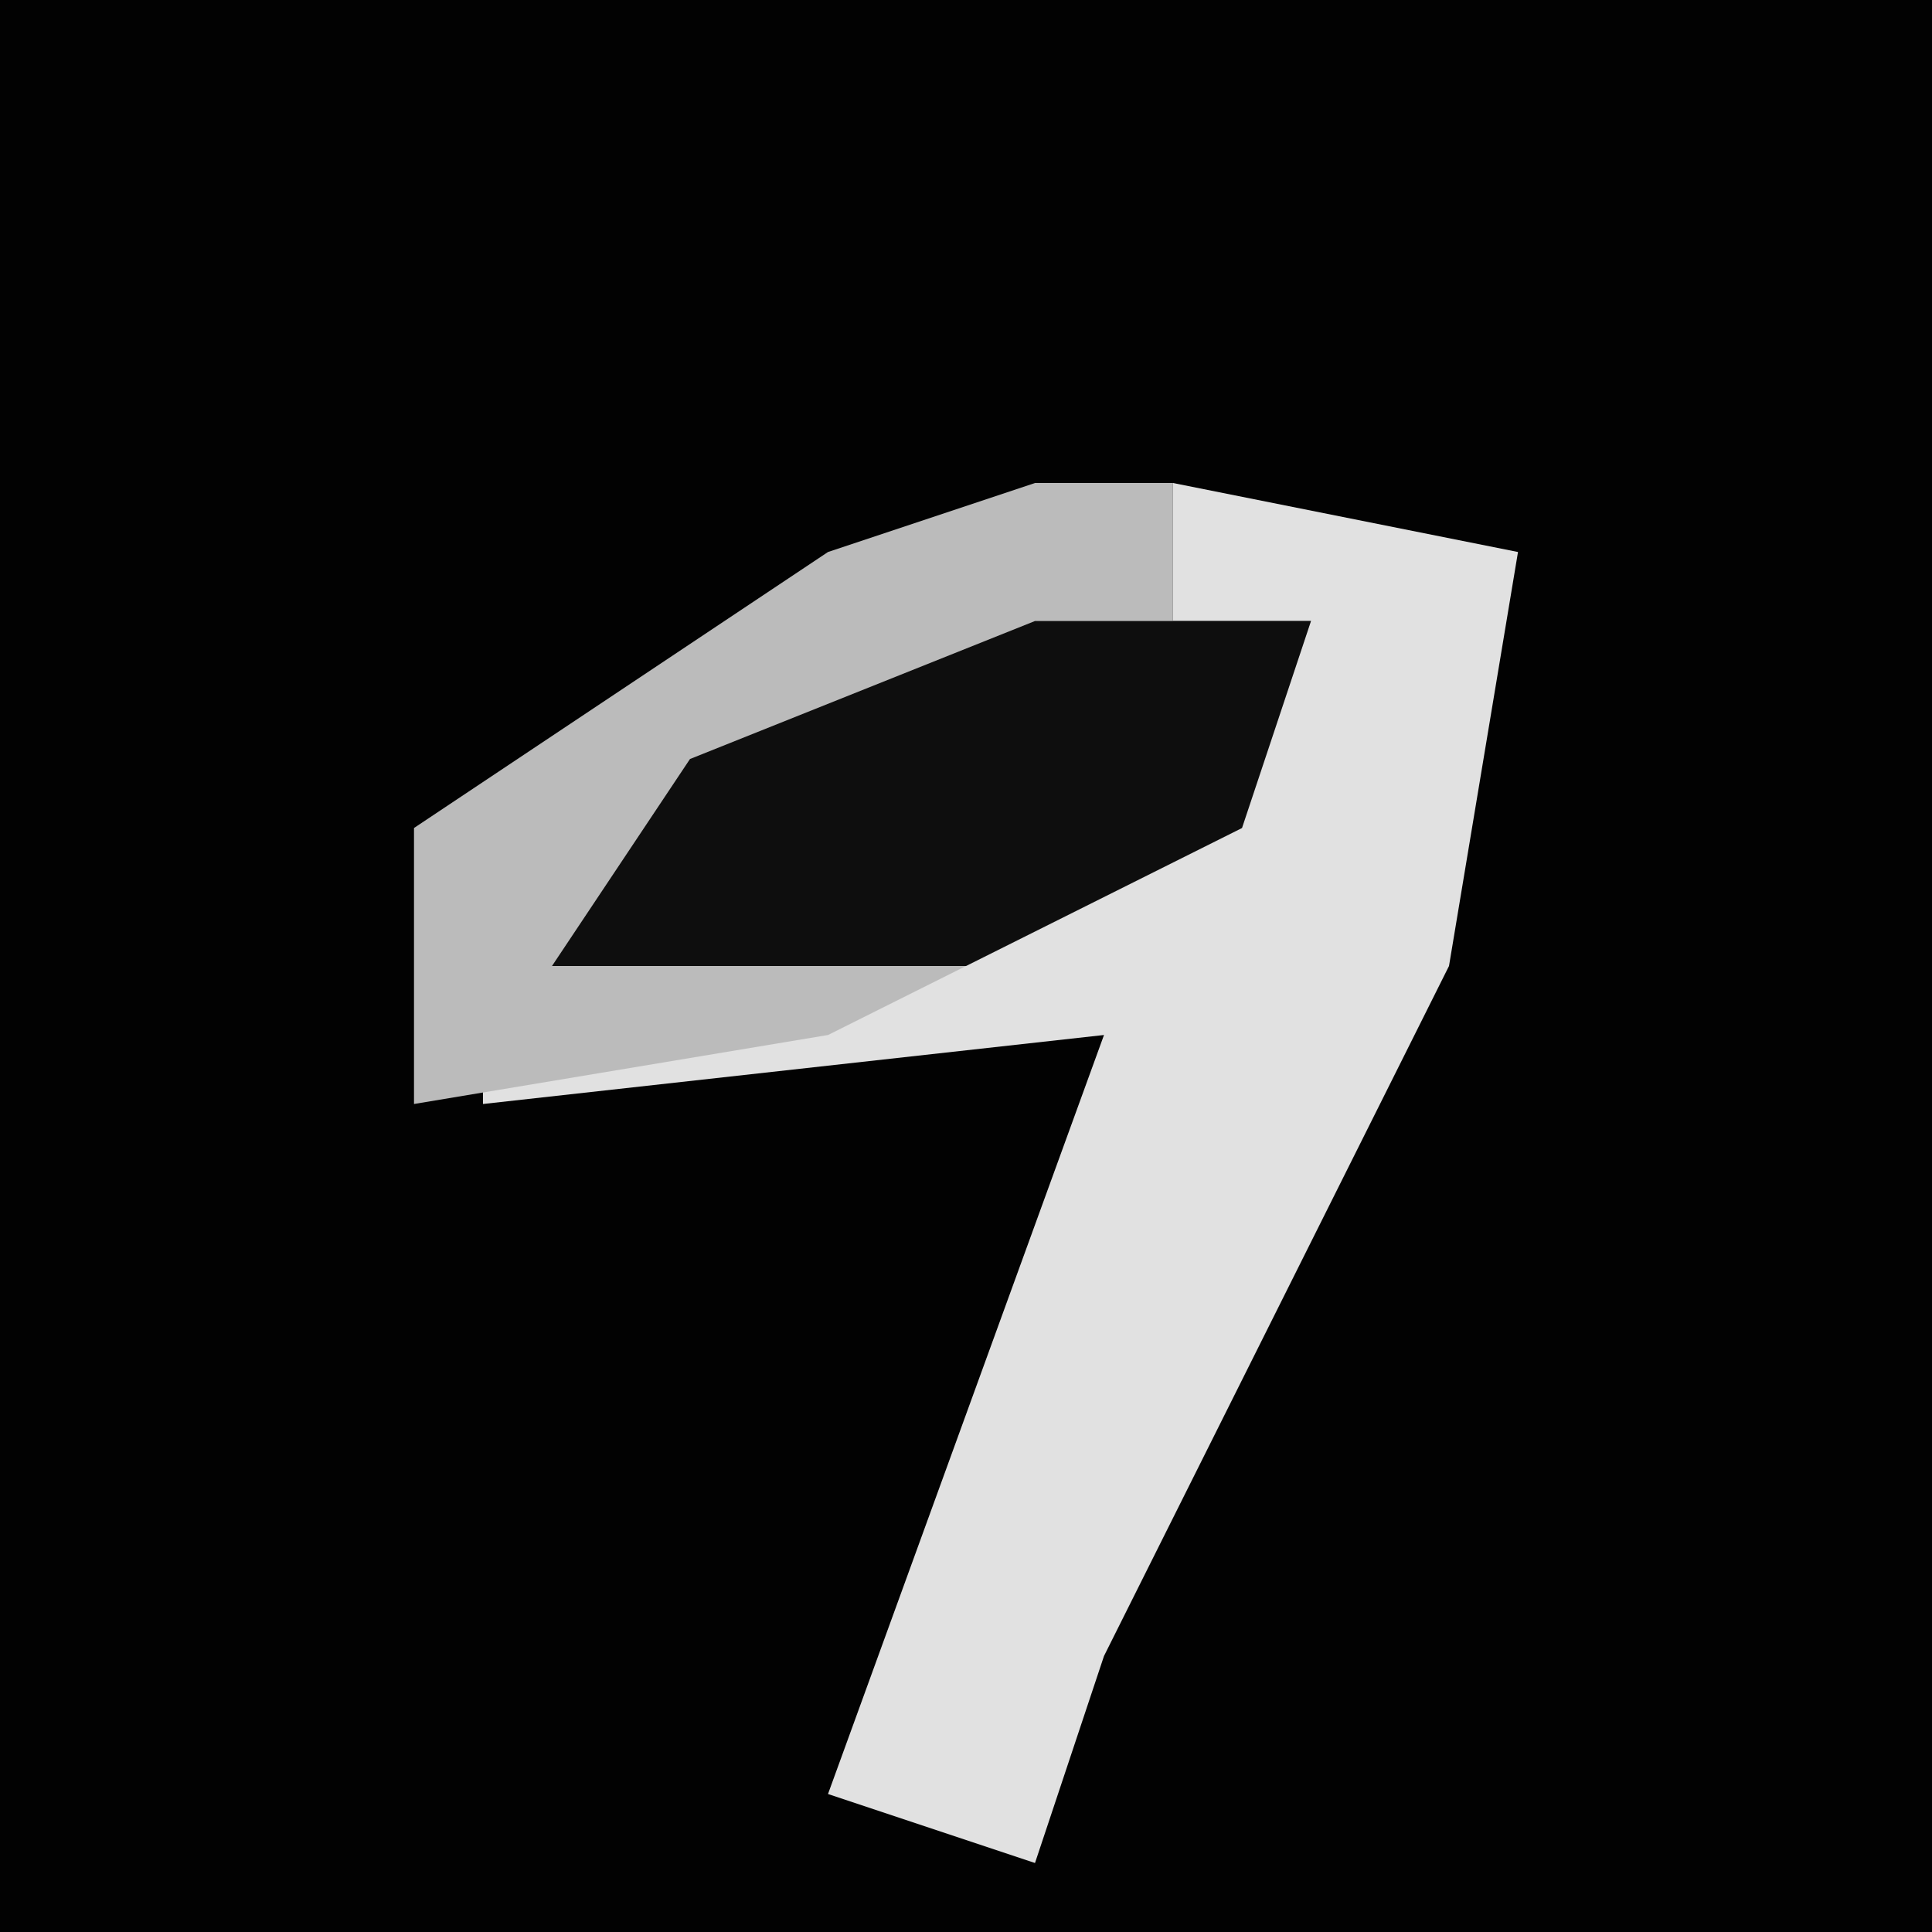 <?xml version="1.0" encoding="UTF-8"?>
<svg version="1.1" xmlns="http://www.w3.org/2000/svg" width="28" height="28">
<path d="M0,0 L28,0 L28,28 L0,28 Z " fill="#020202" transform="translate(0,0)"/>
<path d="M0,0 L5,1 L4,7 L-1,17 L-2,20 L-5,19 L-1,8 L-10,9 L-10,8 L-1,5 L2,2 L0,2 Z " fill="#E1E1E1" transform="translate(17,7)"/>
<path d="M0,0 L2,0 L2,2 L4,2 L3,5 L-3,8 L-9,9 L-9,5 L-3,1 Z " fill="#BBBBBB" transform="translate(15,7)"/>
<path d="M0,0 L4,0 L3,3 L-1,5 L-7,5 L-5,2 Z " fill="#0E0E0E" transform="translate(15,9)"/>
</svg>
